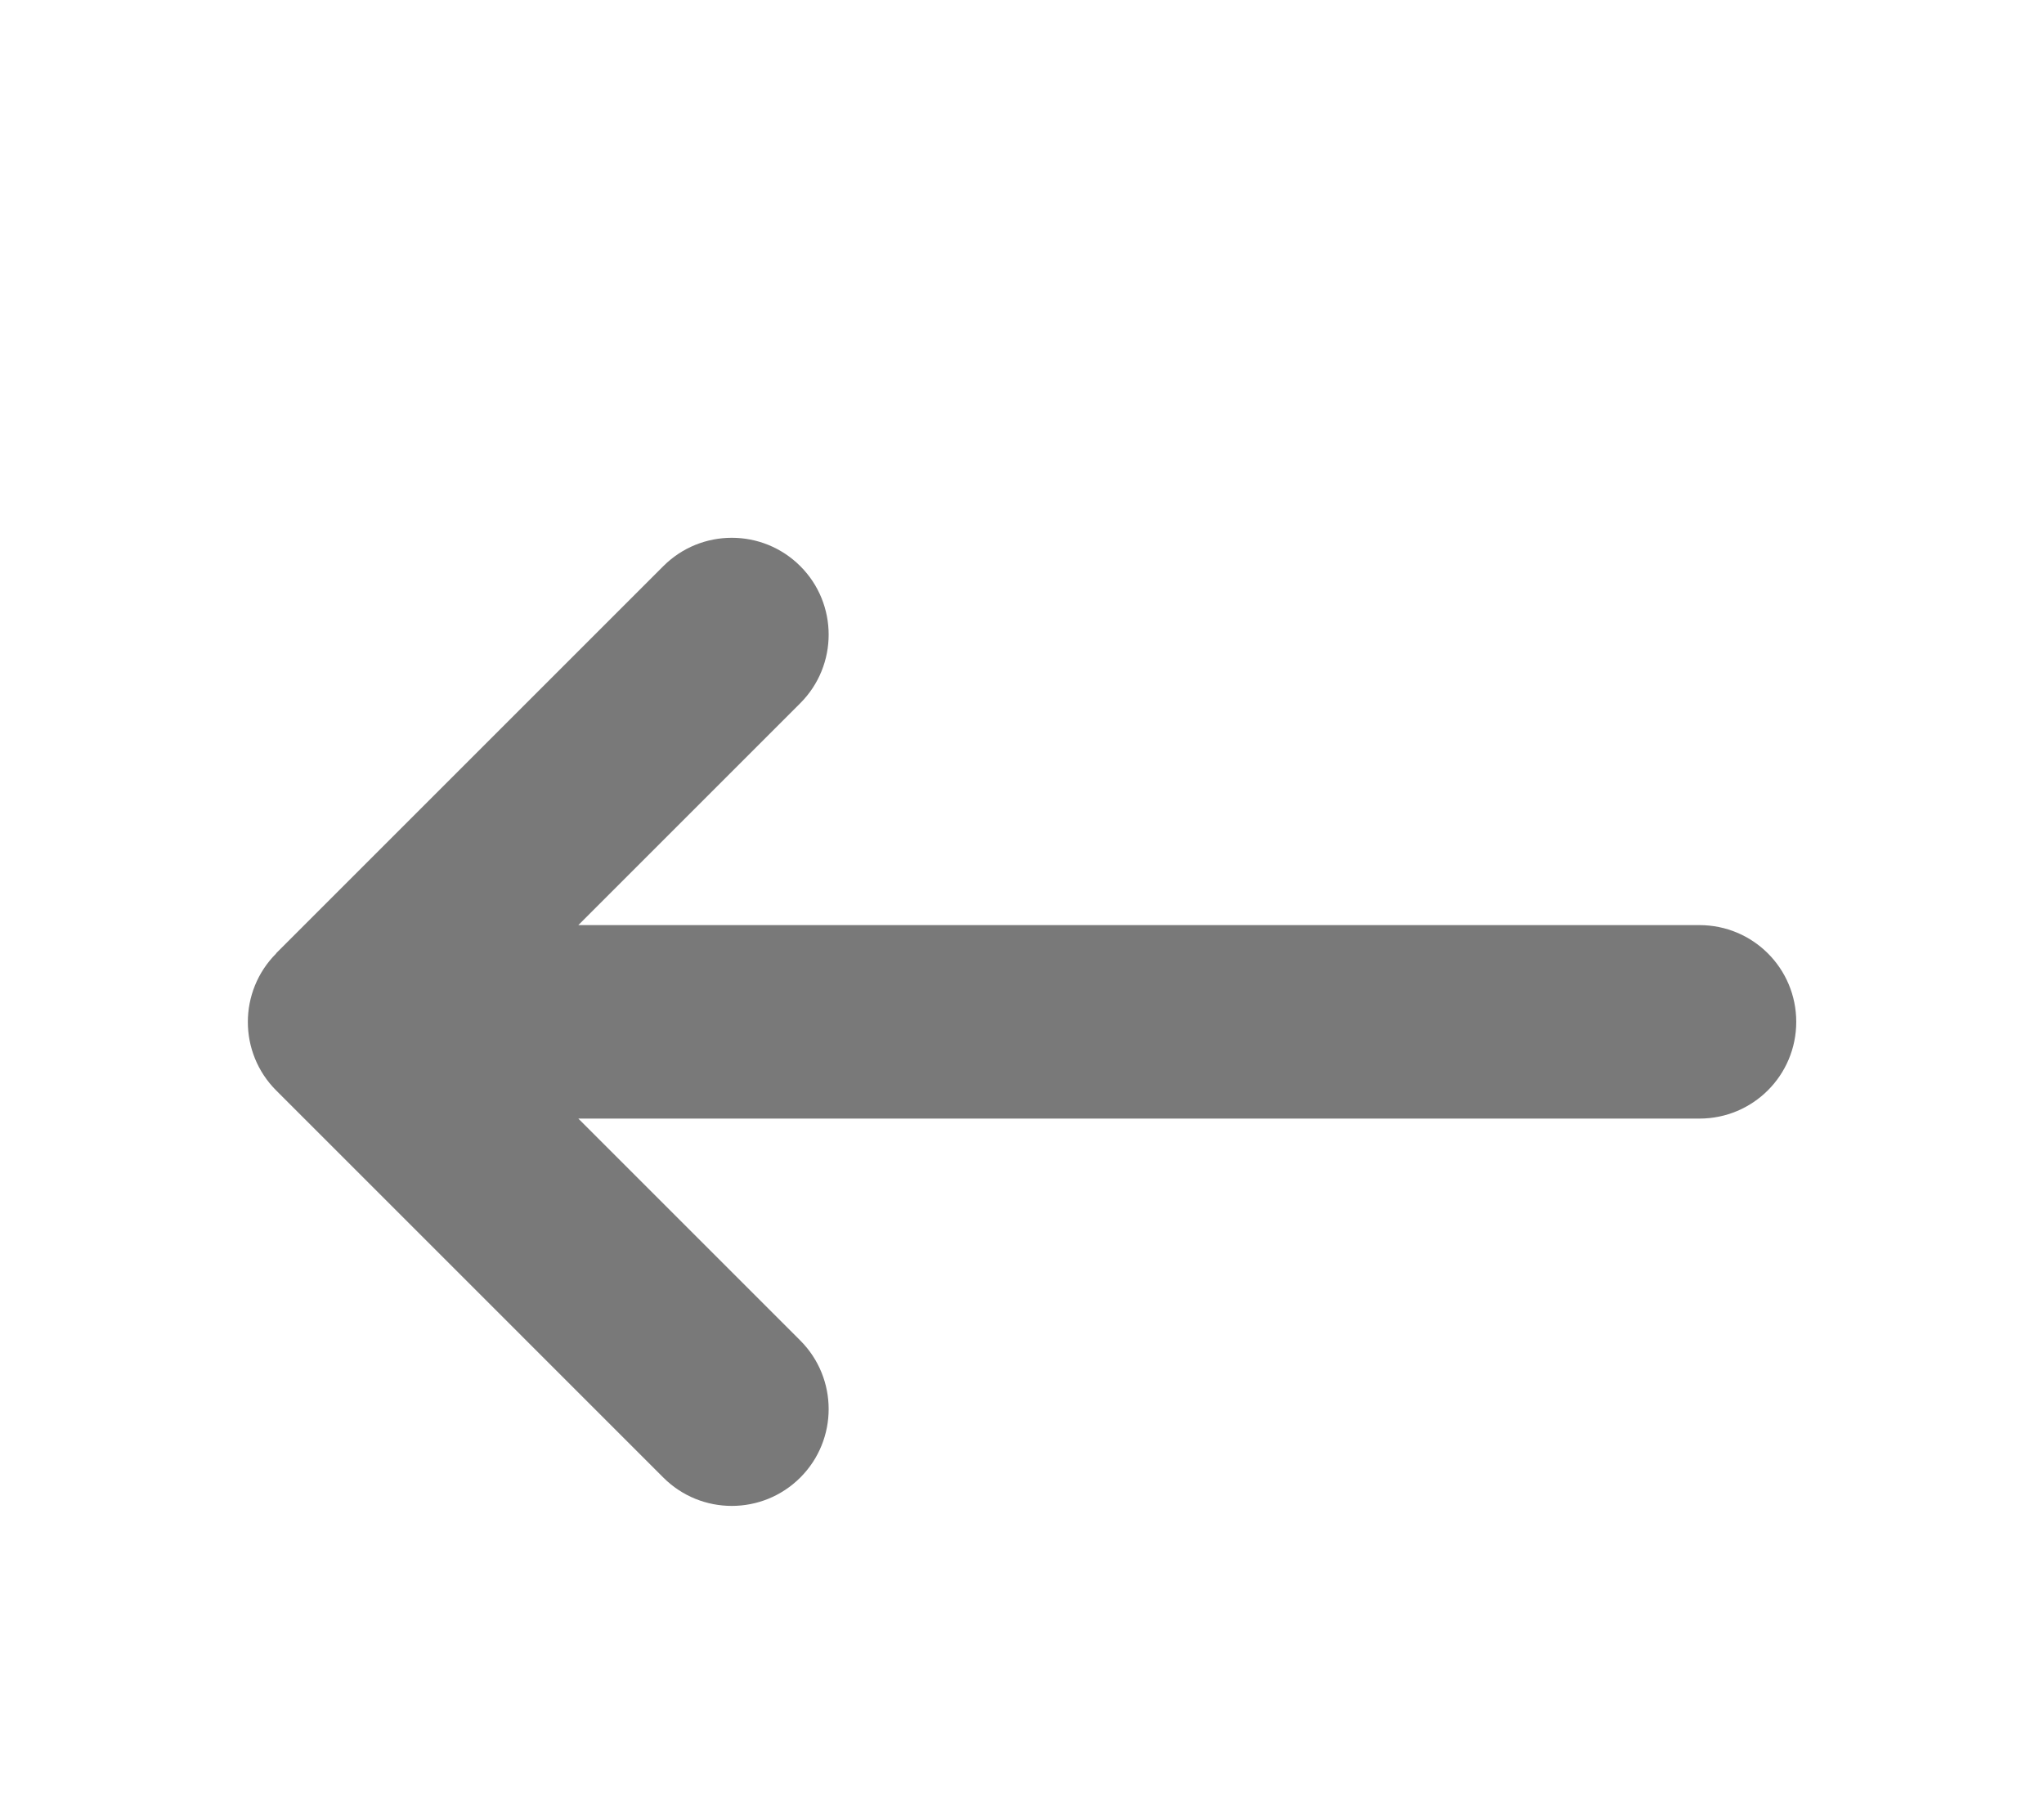 <svg width="33" height="29" viewBox="0 0 33 29" fill="none" xmlns="http://www.w3.org/2000/svg">
<g filter="url(#filter0_d_20_226)">
<path d="M4.459 11.396C3.849 12.007 3.849 12.998 4.459 13.608L10.709 19.858C11.319 20.469 12.31 20.469 12.921 19.858C13.531 19.248 13.531 18.257 12.921 17.646L9.337 14.062H27.438C28.302 14.062 29 13.364 29 12.5C29 11.636 28.302 10.938 27.438 10.938H9.337L12.921 7.354C13.531 6.743 13.531 5.752 12.921 5.142C12.31 4.531 11.319 4.531 10.709 5.142L4.459 11.392V11.396Z" fill="#797979"/>
</g>
<defs>
<filter id="filter0_d_20_226" x="0" y="0" width="33" height="33" filterUnits="userSpaceOnUse" color-interpolation-filters="sRGB">
<feFlood flood-opacity="0" result="BackgroundImageFix"/>
<feColorMatrix in="SourceAlpha" type="matrix" values="0 0 0 0 0 0 0 0 0 0 0 0 0 0 0 0 0 0 127 0" result="hardAlpha"/>
<feOffset dy="4"/>
<feGaussianBlur stdDeviation="2"/>
<feComposite in2="hardAlpha" operator="out"/>
<feColorMatrix type="matrix" values="0 0 0 0 0 0 0 0 0 0 0 0 0 0 0 0 0 0 0.25 0"/>
<feBlend mode="normal" in2="BackgroundImageFix" result="effect1_dropShadow_20_226"/>
<feBlend mode="normal" in="SourceGraphic" in2="effect1_dropShadow_20_226" result="shape"/>
</filter>
</defs>
</svg>
